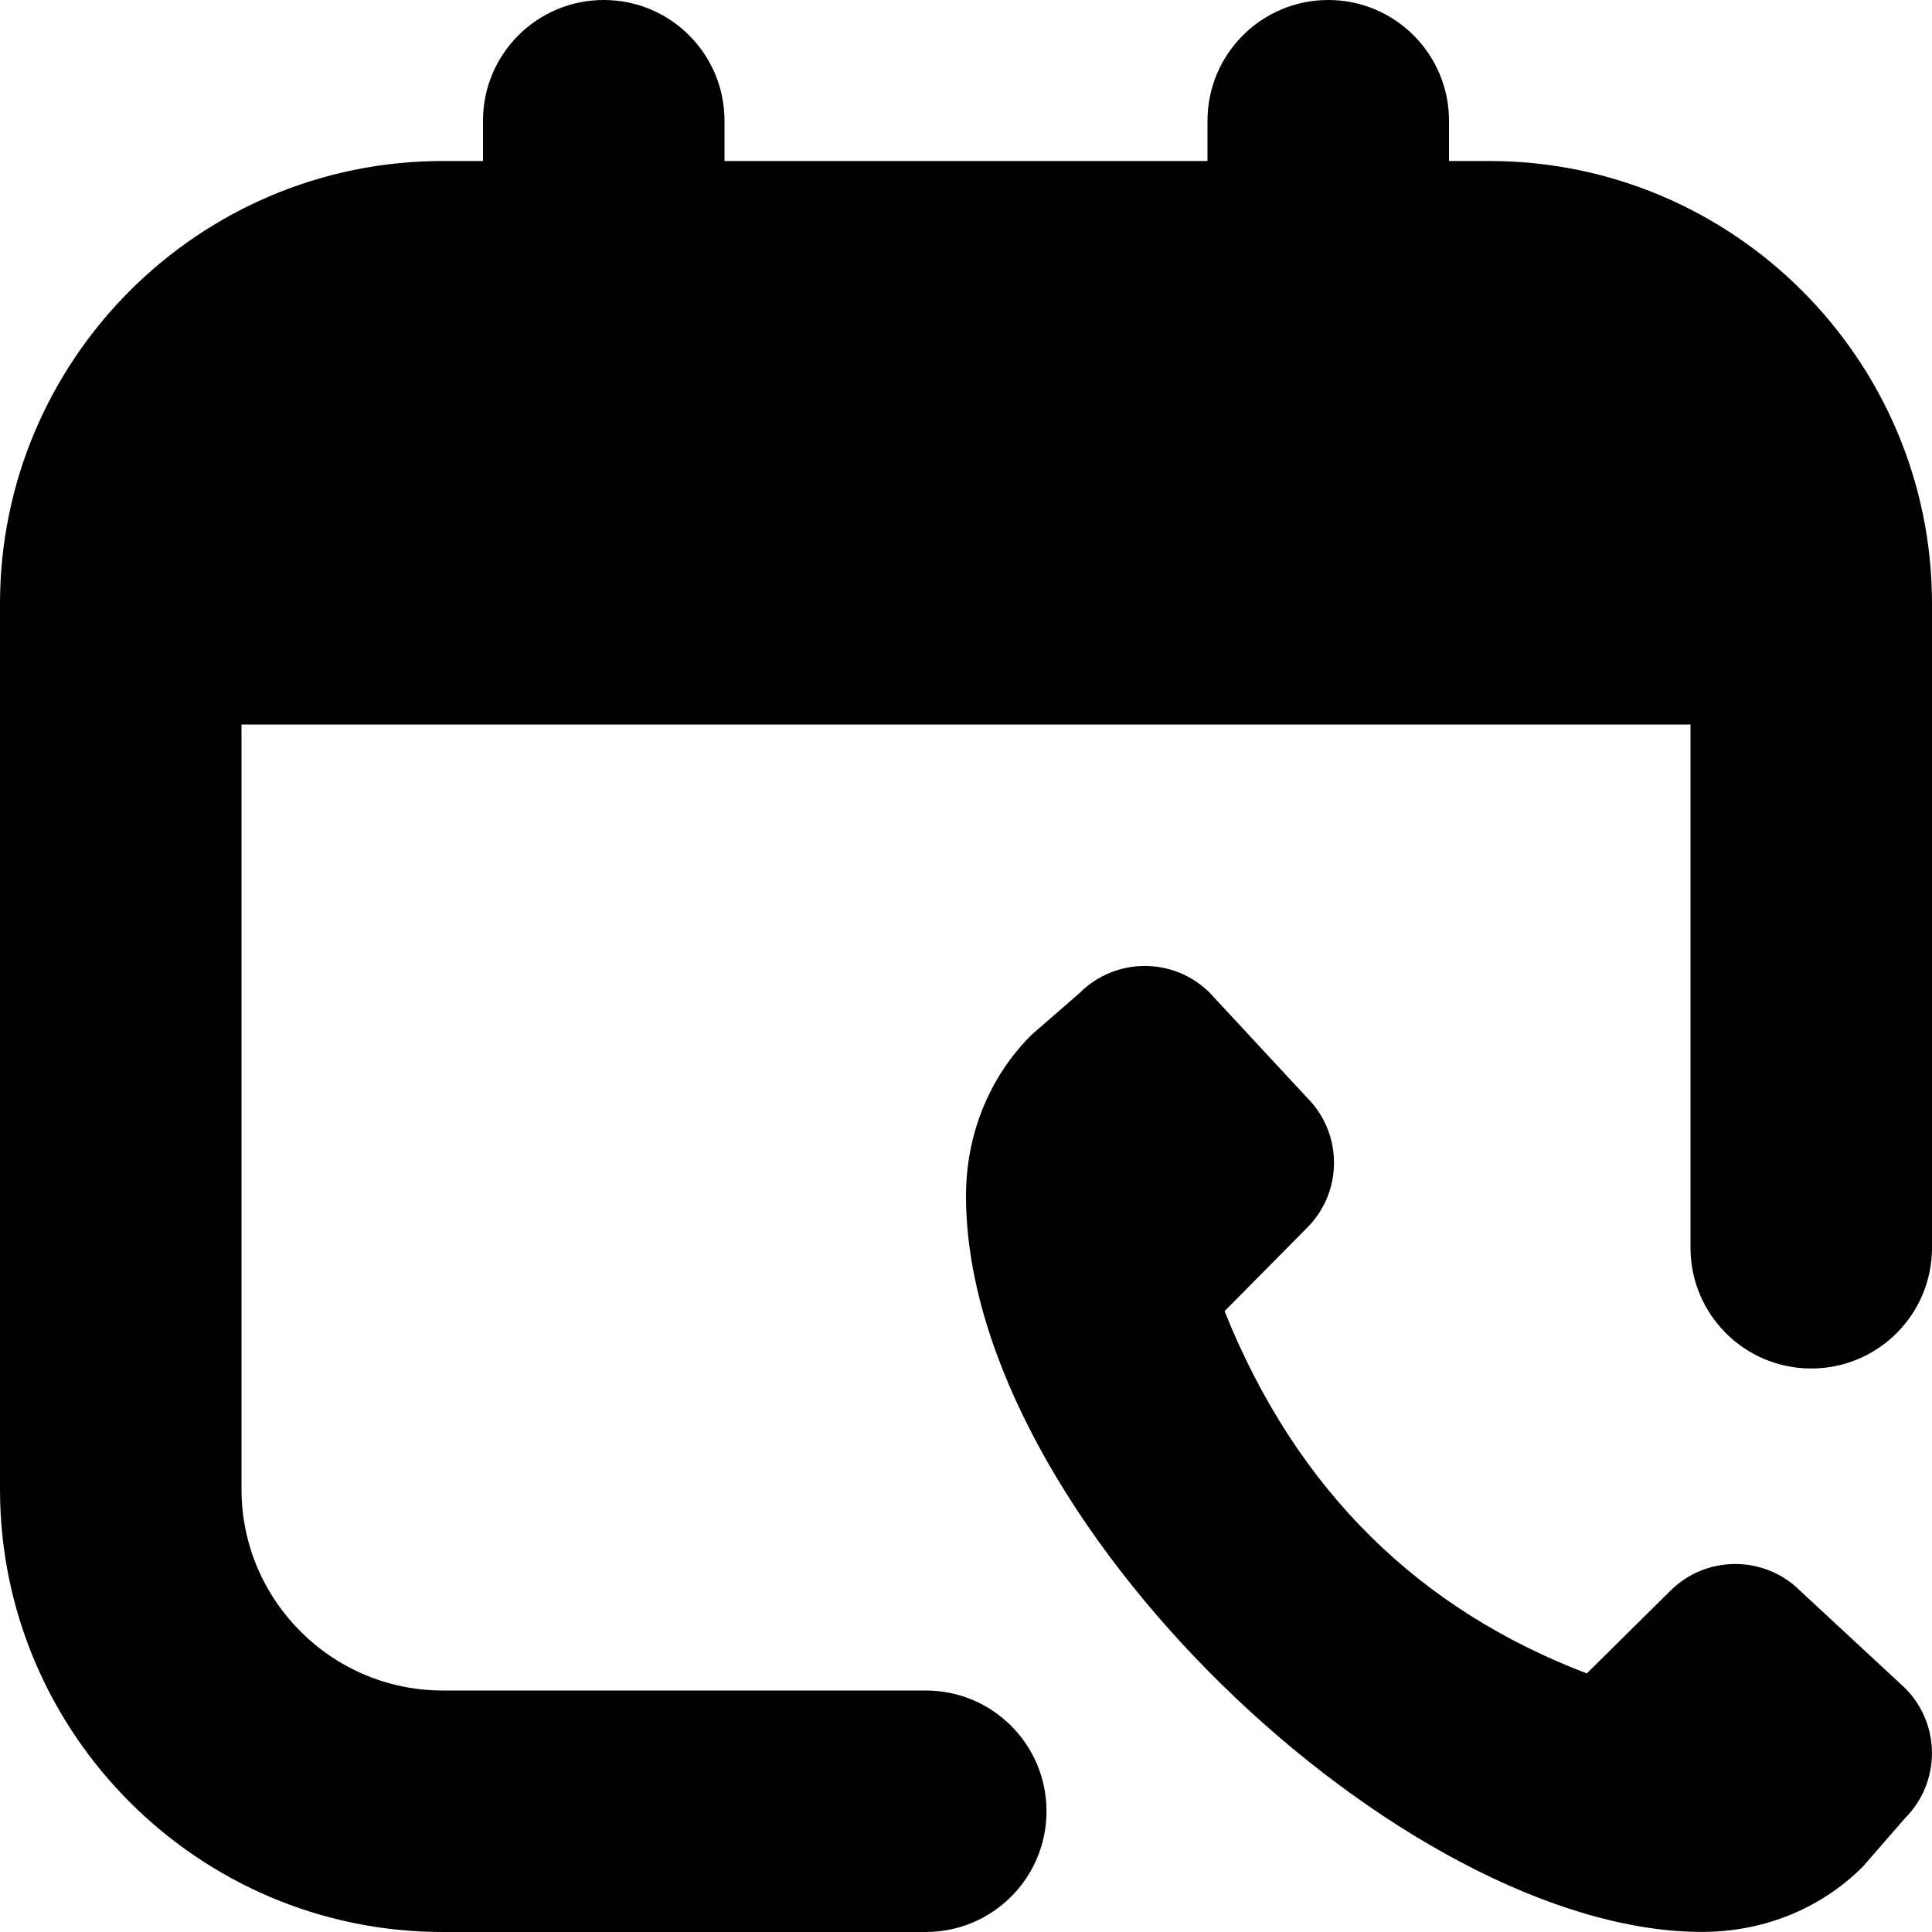 <?xml version="1.0" encoding="UTF-8"?>
<svg xmlns="http://www.w3.org/2000/svg" id="Layer_1" data-name="Layer 1" viewBox="0 0 24 24">
  <path d="m24,7.5v8c0,.829-.672,1.5-1.5,1.5s-1.5-.671-1.5-1.5v-6.5H3v9.5c0,1.378,1.122,2.5,2.5,2.5h6c.829,0,1.5.671,1.5,1.5s-.671,1.5-1.5,1.5h-6c-3.033,0-5.5-2.467-5.5-5.5V7.5C0,4.467,2.467,2,5.5,2h.5v-.5c0-.829.671-1.5,1.5-1.5s1.5.671,1.5,1.5v.5h6v-.5c0-.829.672-1.5,1.5-1.5s1.5.671,1.5,1.5v.5h.5c3.032,0,5.5,2.467,5.5,5.5Zm-1.636,12.263c-.446-.446-1.17-.446-1.616,0l-1.036,1.025c-2.071-.791-3.599-2.256-4.5-4.5l1.025-1.036c.446-.446.446-1.17,0-1.616l-1.208-1.302c-.446-.446-1.17-.446-1.616,0l-.6.522c-.552.551-.813,1.277-.813,2,0,4,5.429,9.143,9.143,9.143.723,0,1.449-.261,2-.813l.522-.6c.446-.446.446-1.17,0-1.616l-1.302-1.208Z"/>
</svg>
